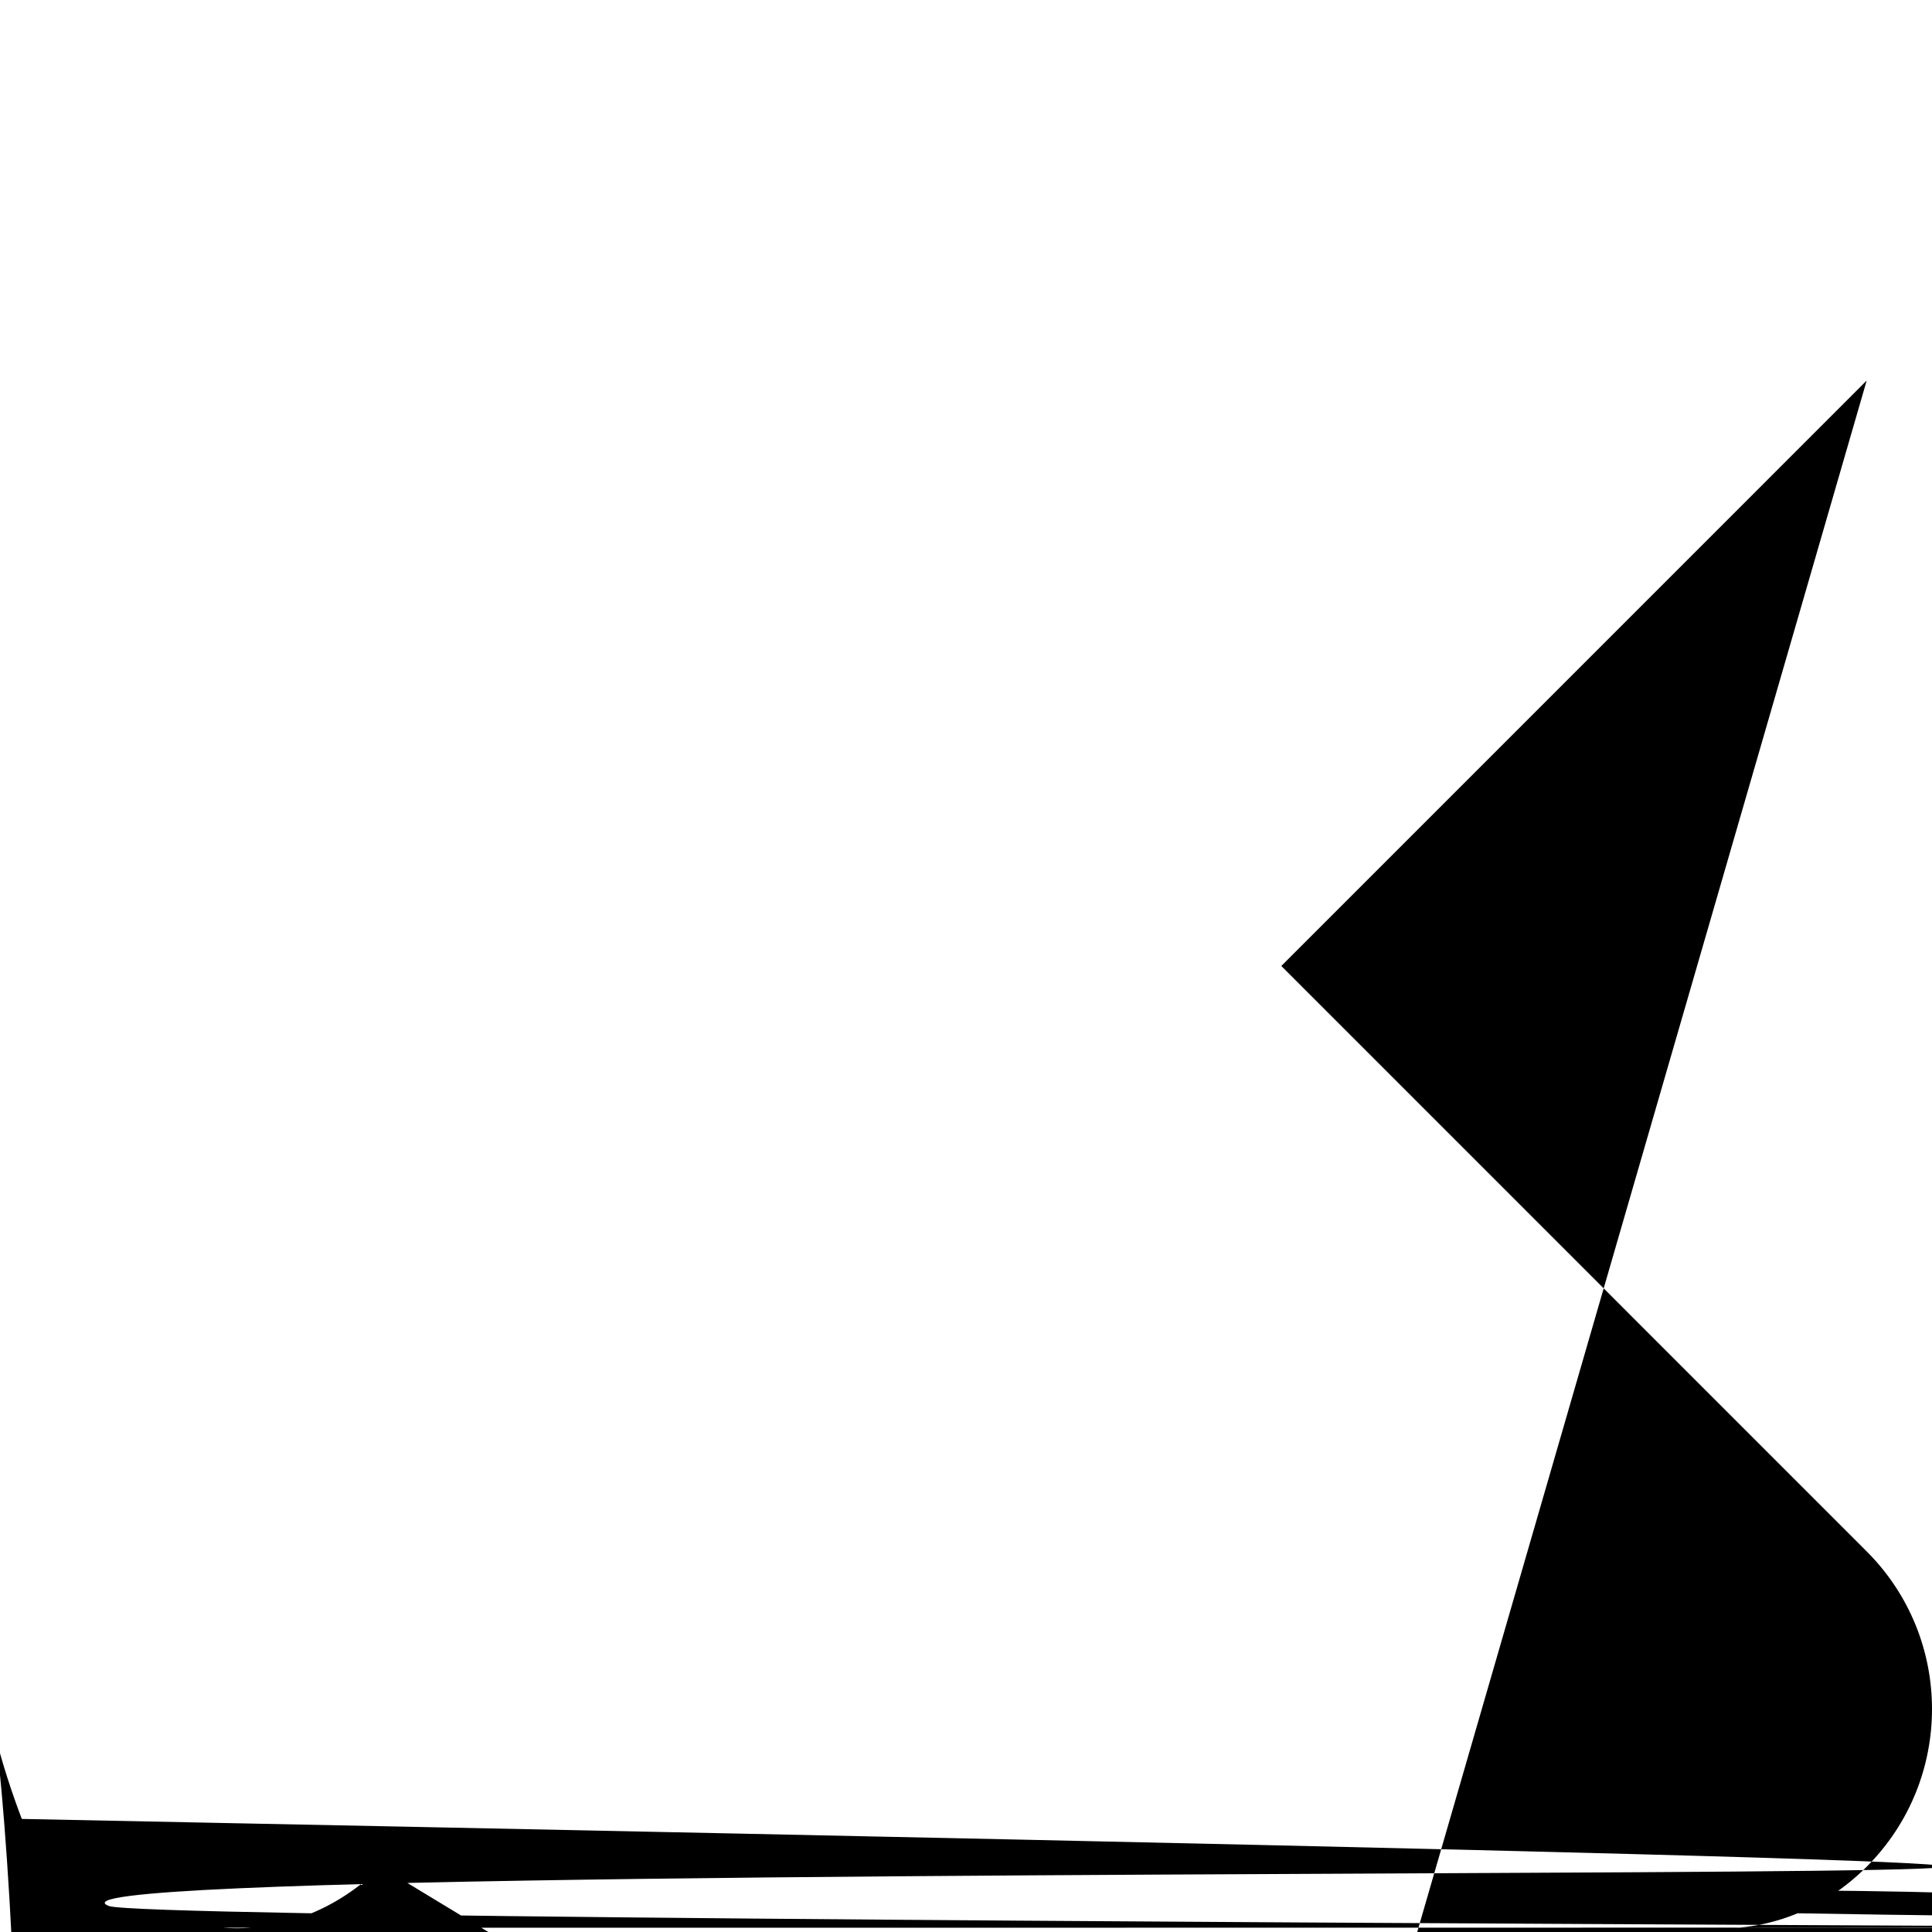 <svg viewBox="0 0 348.333 348.334"
xml:space="preserve">
    <path d="M336.559,68.611L231.016,174.165l105.543,
    105.549c15.699,15.705,15.699,41.145,0,56.85
    c-7.844,7.844-18.128,11.769-28.407,11.
    769c-10.296,0-20.581-3.919-28.419-11.
    769L174.167,231.003L68.609,336.563
    c-7.843,7.844-18.128,11.769-28.416,11.
    769c-10.285,0-20.563-3.919-28.413-11.
    769c-15.699-15.698-15.699-41.139,0-56.85
    l105.54-105.549L11.774,68.611c-15.699-15.
    699-15.699-41.145,0-56.844c15.696-15.687,41.
    127-15.687,56.829,0l105.563,105.554 
    L279.721,11.767c15.705-15.687,41.139-15.687,
    56.832,0C352.258,27.466,352.258,52.912,336.
    559,68.611z"
    />
</svg>

